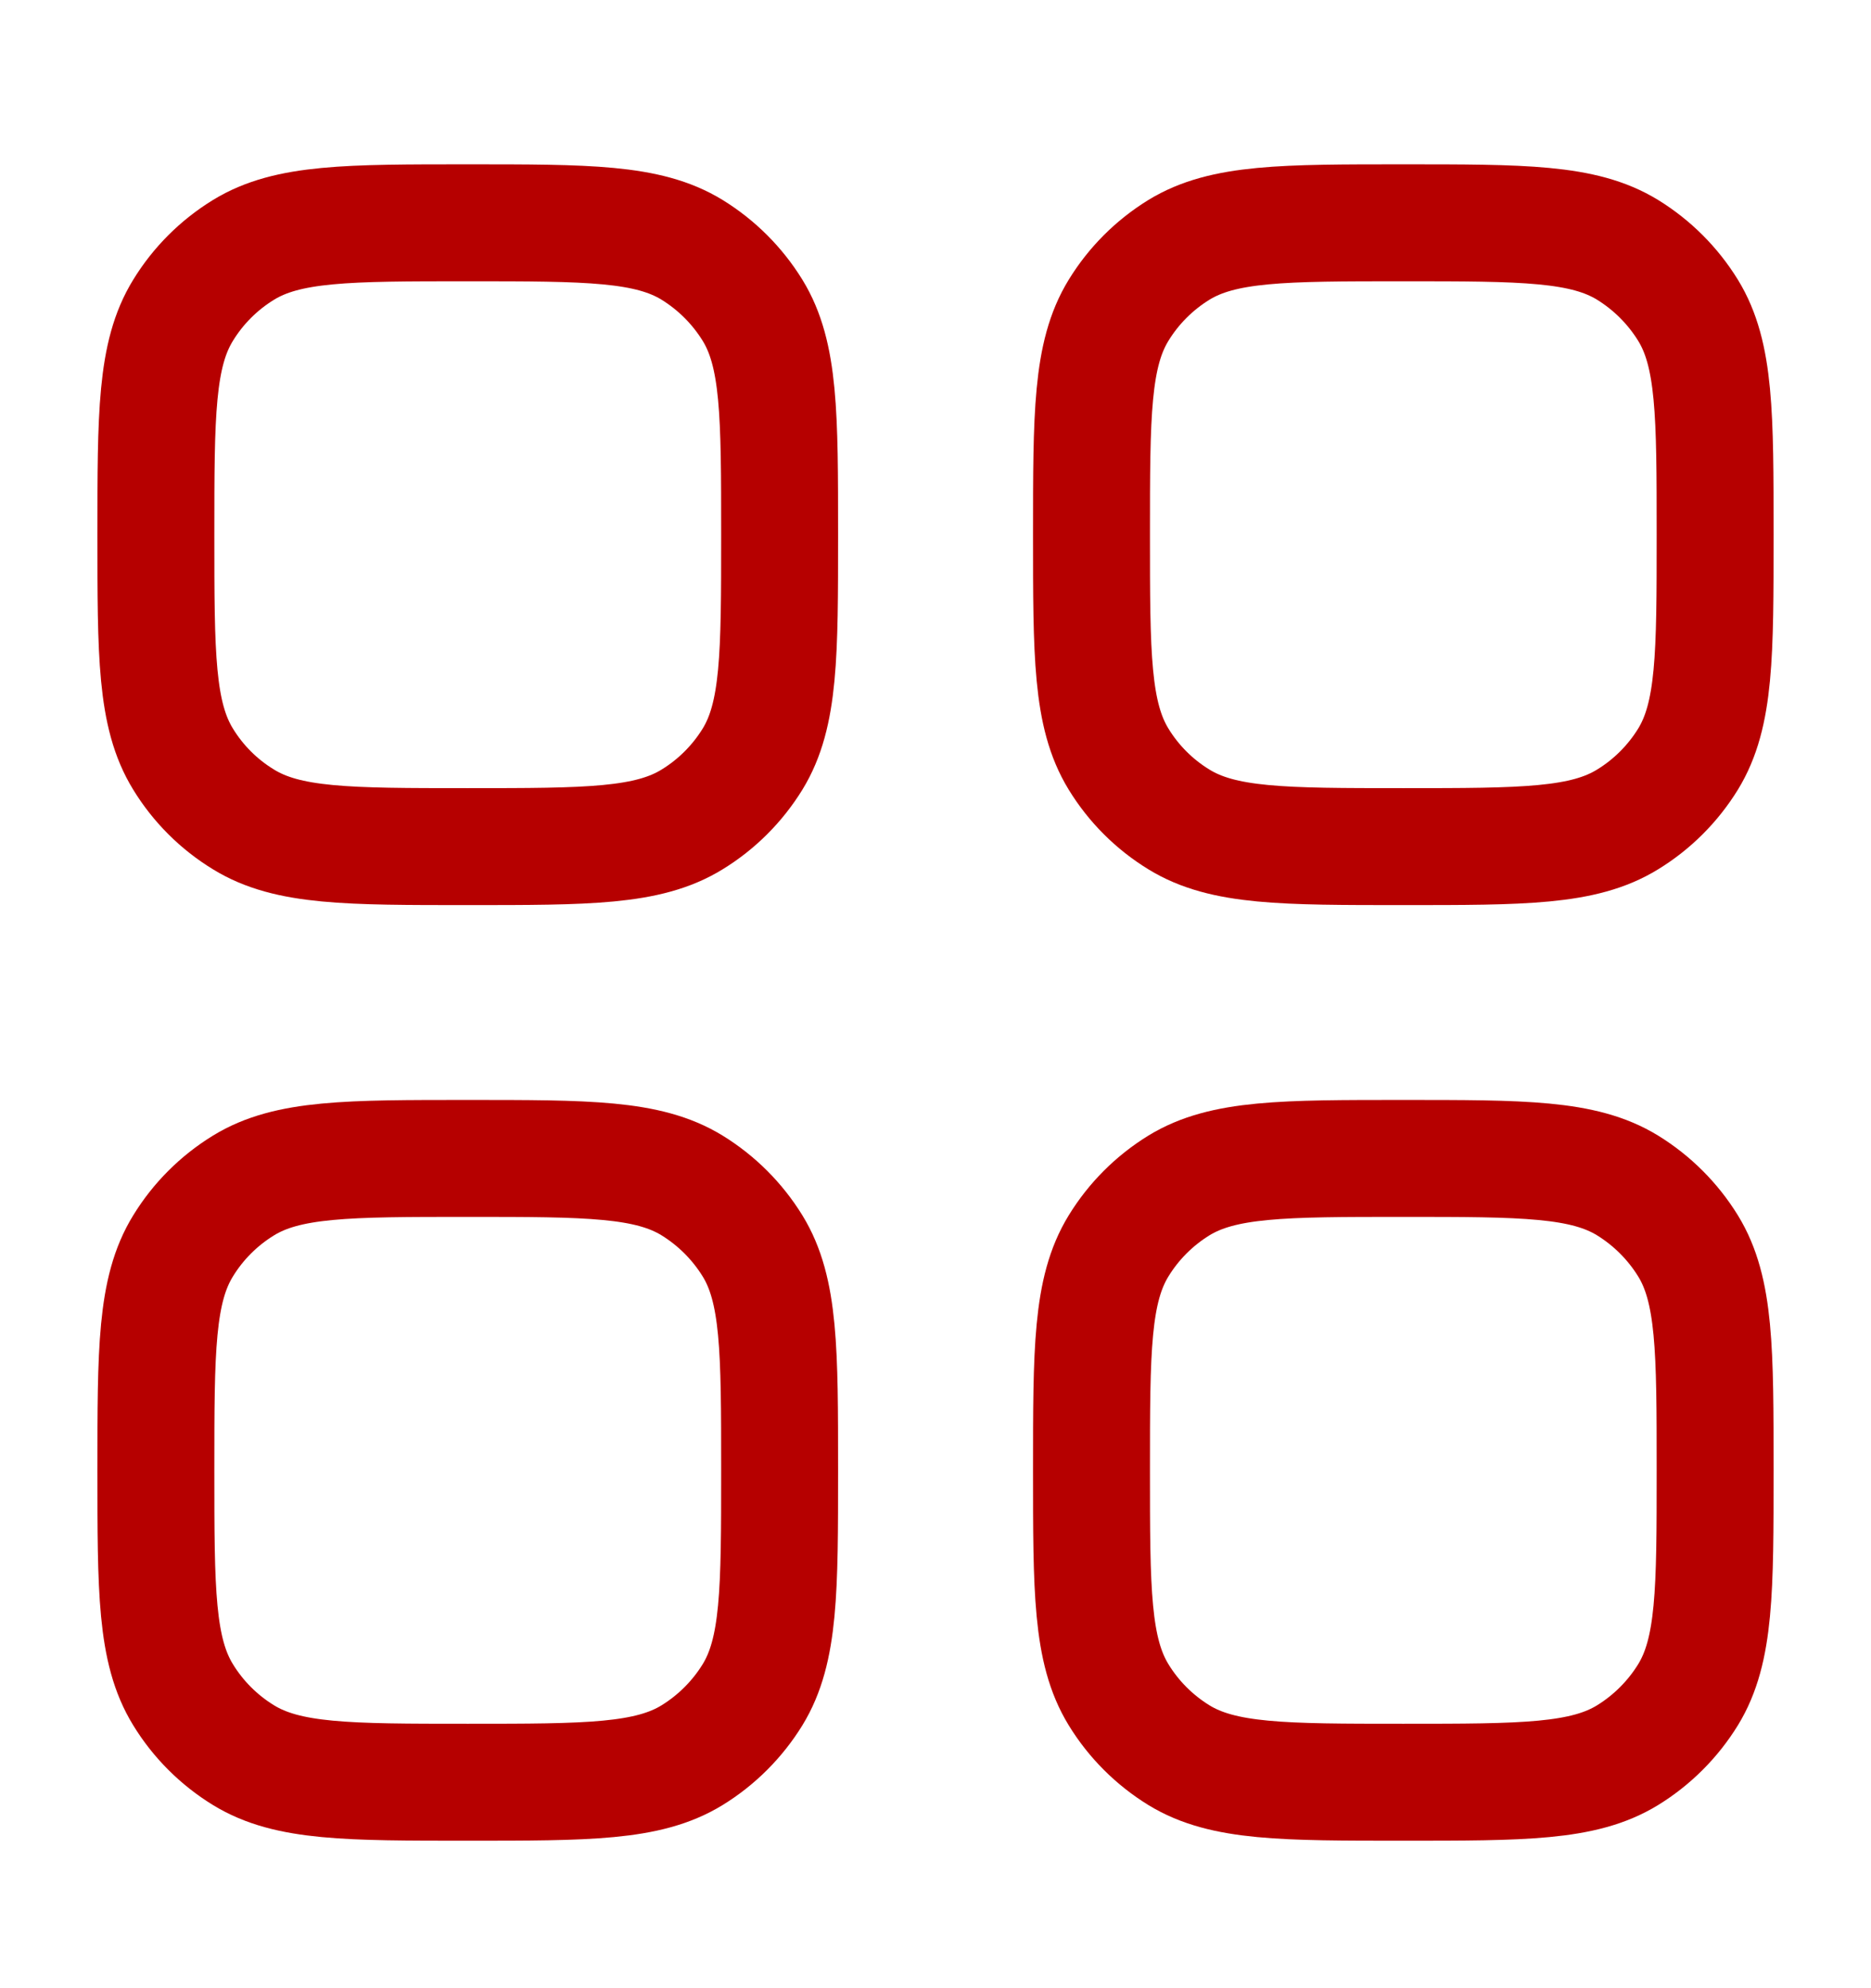 <svg width="16" height="17" viewBox="0 0 16 17" fill="none" xmlns="http://www.w3.org/2000/svg">
<path d="M1.333 12.572C1.333 11.545 1.333 11.031 1.565 10.654C1.694 10.443 1.871 10.266 2.083 10.136C2.46 9.905 2.973 9.905 4 9.905C5.027 9.905 5.541 9.905 5.918 10.136C6.129 10.266 6.306 10.443 6.436 10.654C6.667 11.031 6.667 11.545 6.667 12.572C6.667 13.599 6.667 14.112 6.436 14.49C6.306 14.701 6.129 14.878 5.918 15.008C5.541 15.239 5.027 15.239 4 15.239C2.973 15.239 2.46 15.239 2.083 15.008C1.871 14.878 1.694 14.701 1.565 14.49C1.333 14.112 1.333 13.599 1.333 12.572Z" stroke="#B60000"/>
<path d="M9.334 12.572C9.334 11.545 9.334 11.031 9.565 10.654C9.694 10.443 9.871 10.266 10.082 10.136C10.46 9.905 10.973 9.905 12 9.905C13.027 9.905 13.541 9.905 13.918 10.136C14.129 10.266 14.306 10.443 14.436 10.654C14.667 11.031 14.667 11.545 14.667 12.572C14.667 13.599 14.667 14.112 14.436 14.49C14.306 14.701 14.129 14.878 13.918 15.008C13.541 15.239 13.027 15.239 12 15.239C10.973 15.239 10.46 15.239 10.082 15.008C9.871 14.878 9.694 14.701 9.565 14.49C9.334 14.112 9.334 13.599 9.334 12.572Z" stroke="#B60000"/>
<path d="M1.333 4.572C1.333 3.545 1.333 3.031 1.565 2.654C1.694 2.443 1.871 2.266 2.083 2.136C2.46 1.905 2.973 1.905 4 1.905C5.027 1.905 5.541 1.905 5.918 2.136C6.129 2.266 6.306 2.443 6.436 2.654C6.667 3.031 6.667 3.545 6.667 4.572C6.667 5.599 6.667 6.112 6.436 6.49C6.306 6.701 6.129 6.878 5.918 7.007C5.541 7.239 5.027 7.239 4 7.239C2.973 7.239 2.46 7.239 2.083 7.007C1.871 6.878 1.694 6.701 1.565 6.49C1.333 6.112 1.333 5.599 1.333 4.572Z" stroke="#B60000"/>
<path d="M9.334 4.572C9.334 3.545 9.334 3.031 9.565 2.654C9.694 2.443 9.871 2.266 10.082 2.136C10.46 1.905 10.973 1.905 12 1.905C13.027 1.905 13.541 1.905 13.918 2.136C14.129 2.266 14.306 2.443 14.436 2.654C14.667 3.031 14.667 3.545 14.667 4.572C14.667 5.599 14.667 6.112 14.436 6.49C14.306 6.701 14.129 6.878 13.918 7.007C13.541 7.239 13.027 7.239 12 7.239C10.973 7.239 10.46 7.239 10.082 7.007C9.871 6.878 9.694 6.701 9.565 6.49C9.334 6.112 9.334 5.599 9.334 4.572Z" stroke="#B60000"/>
</svg>
